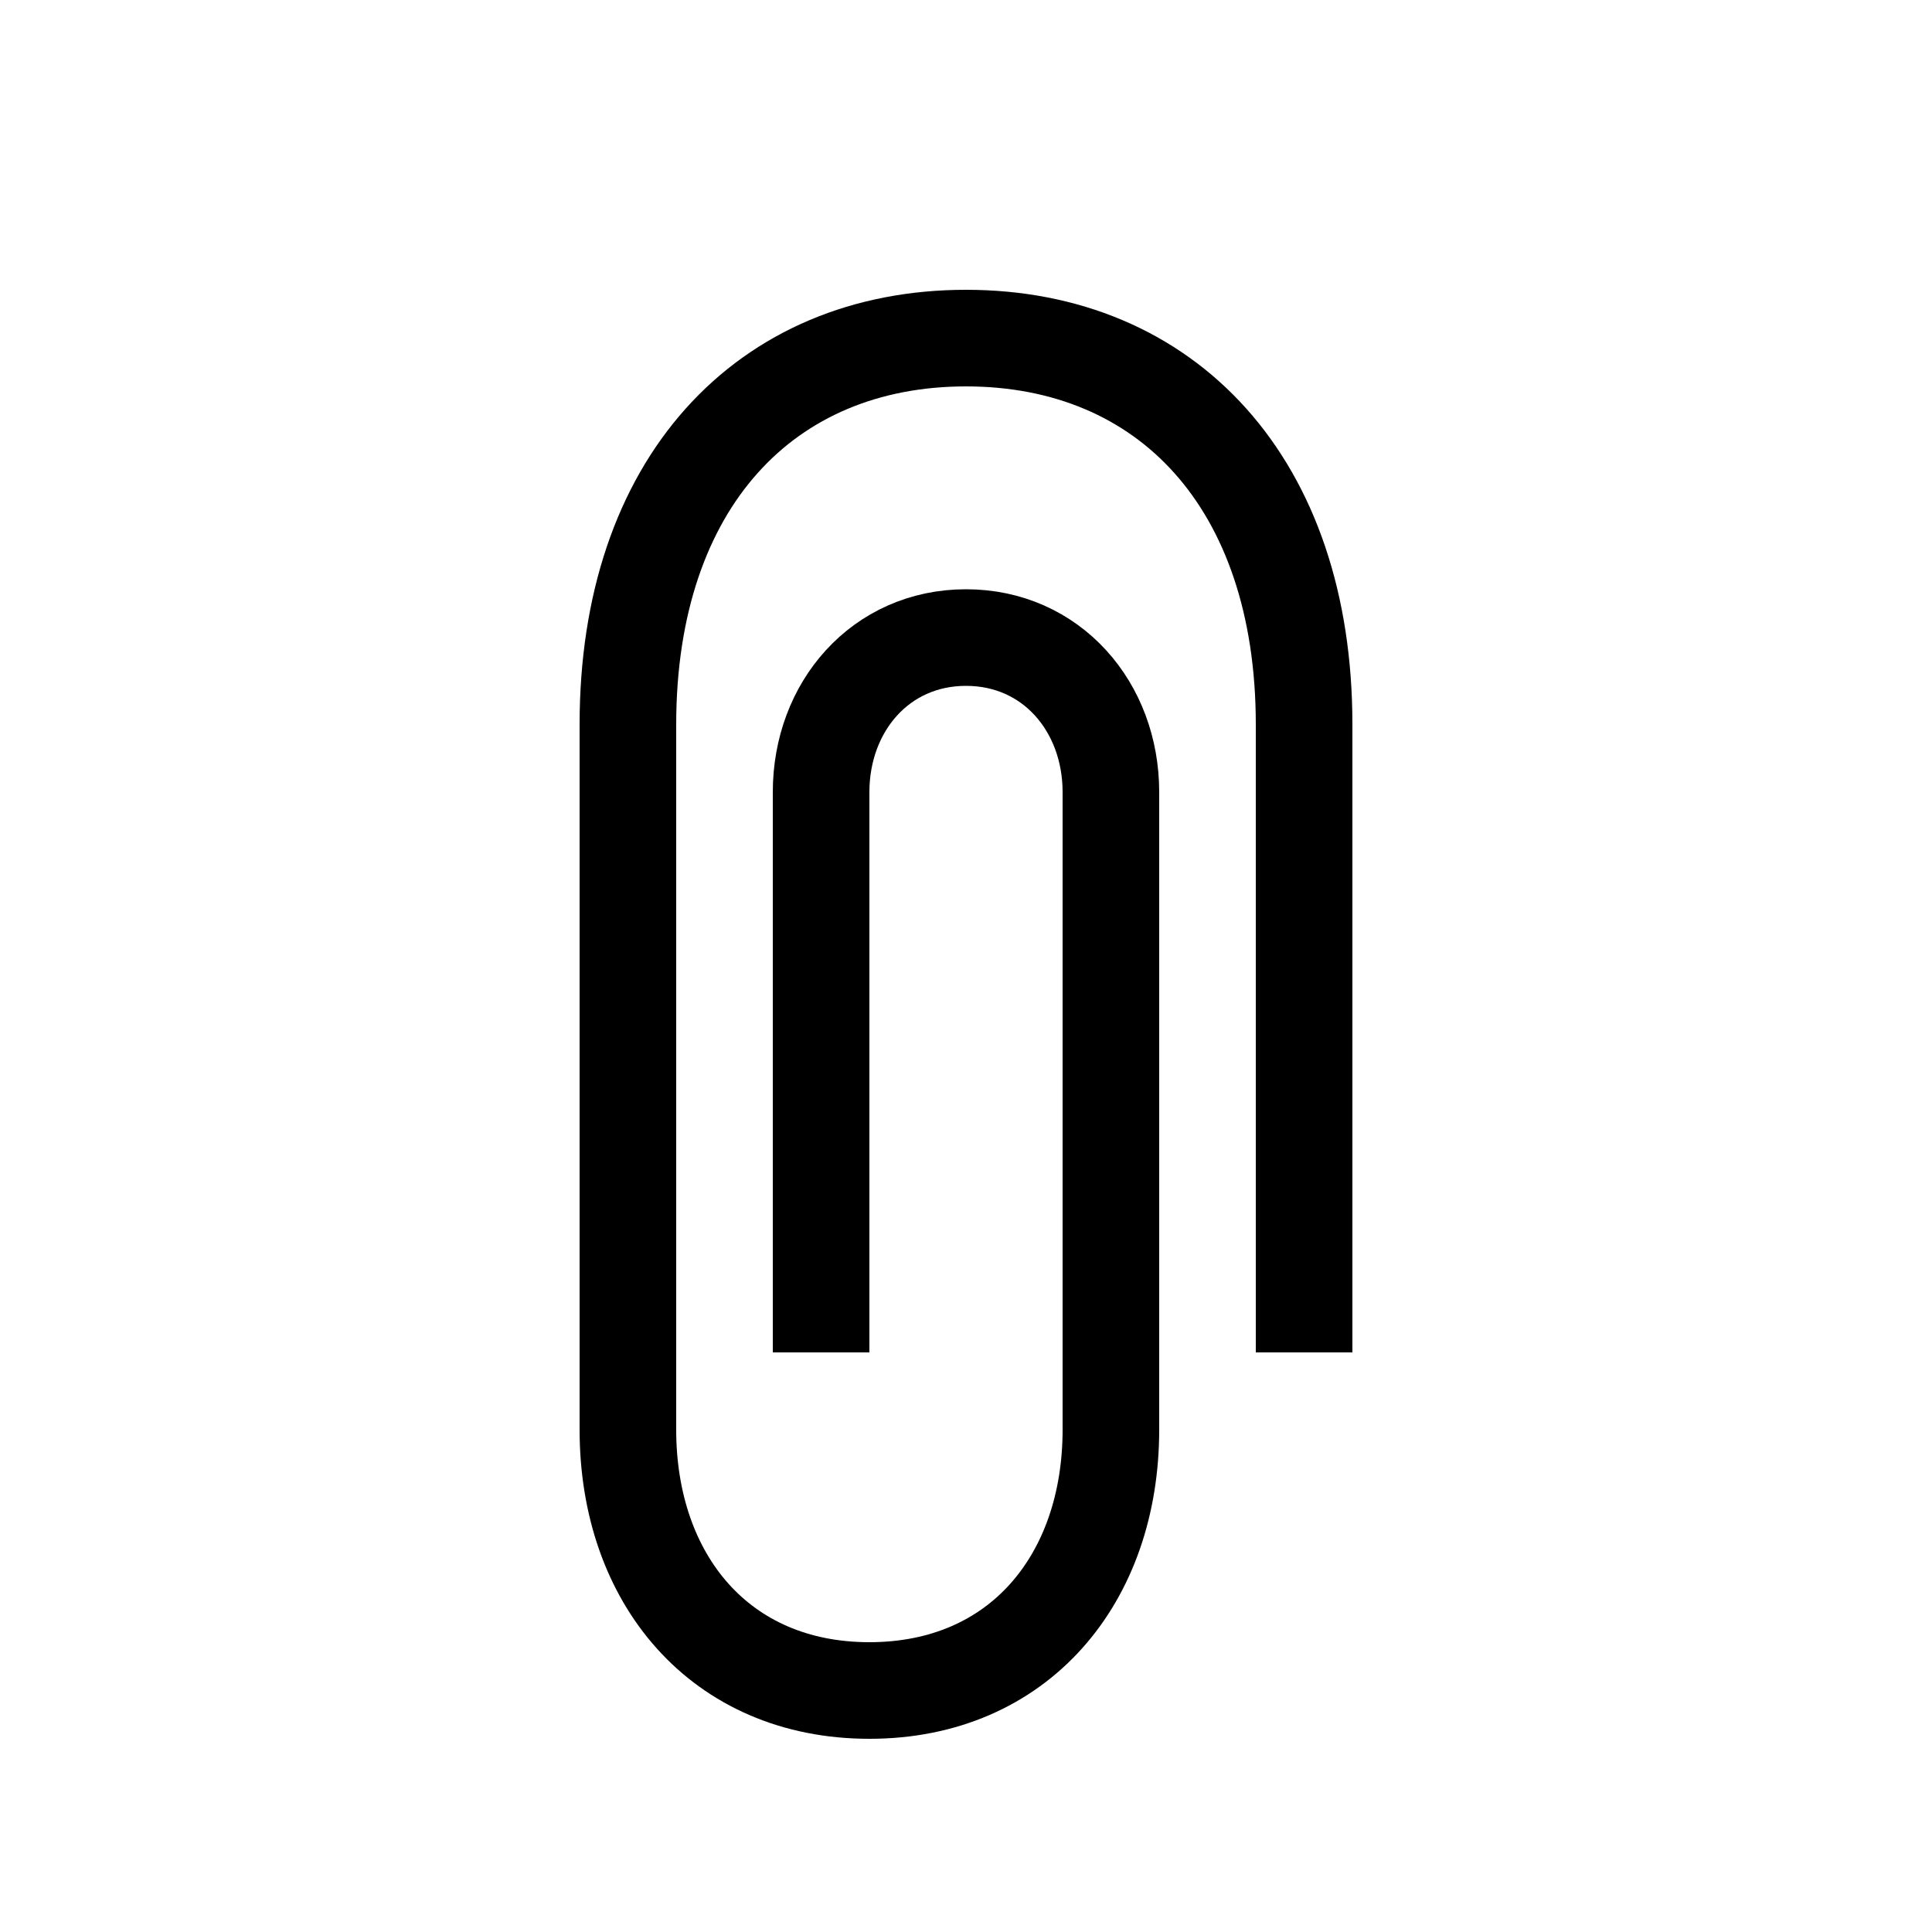 <svg width="20" height="20" viewBox="0 0 20 20" fill="none" xmlns="http://www.w3.org/2000/svg">
<path d="M13.5 14V7.5C13.5 5 12.076 3.5 10 3.5C7.924 3.5 6.5 5 6.5 7.5V14.8C6.5 16.346 7.454 17.5 9 17.5C10.546 17.5 11.5 16.346 11.5 14.8V8.2C11.5 7.316 10.884 6.6 10 6.6C9.116 6.6 8.5 7.316 8.5 8.2V14" stroke="black"/>
</svg>
